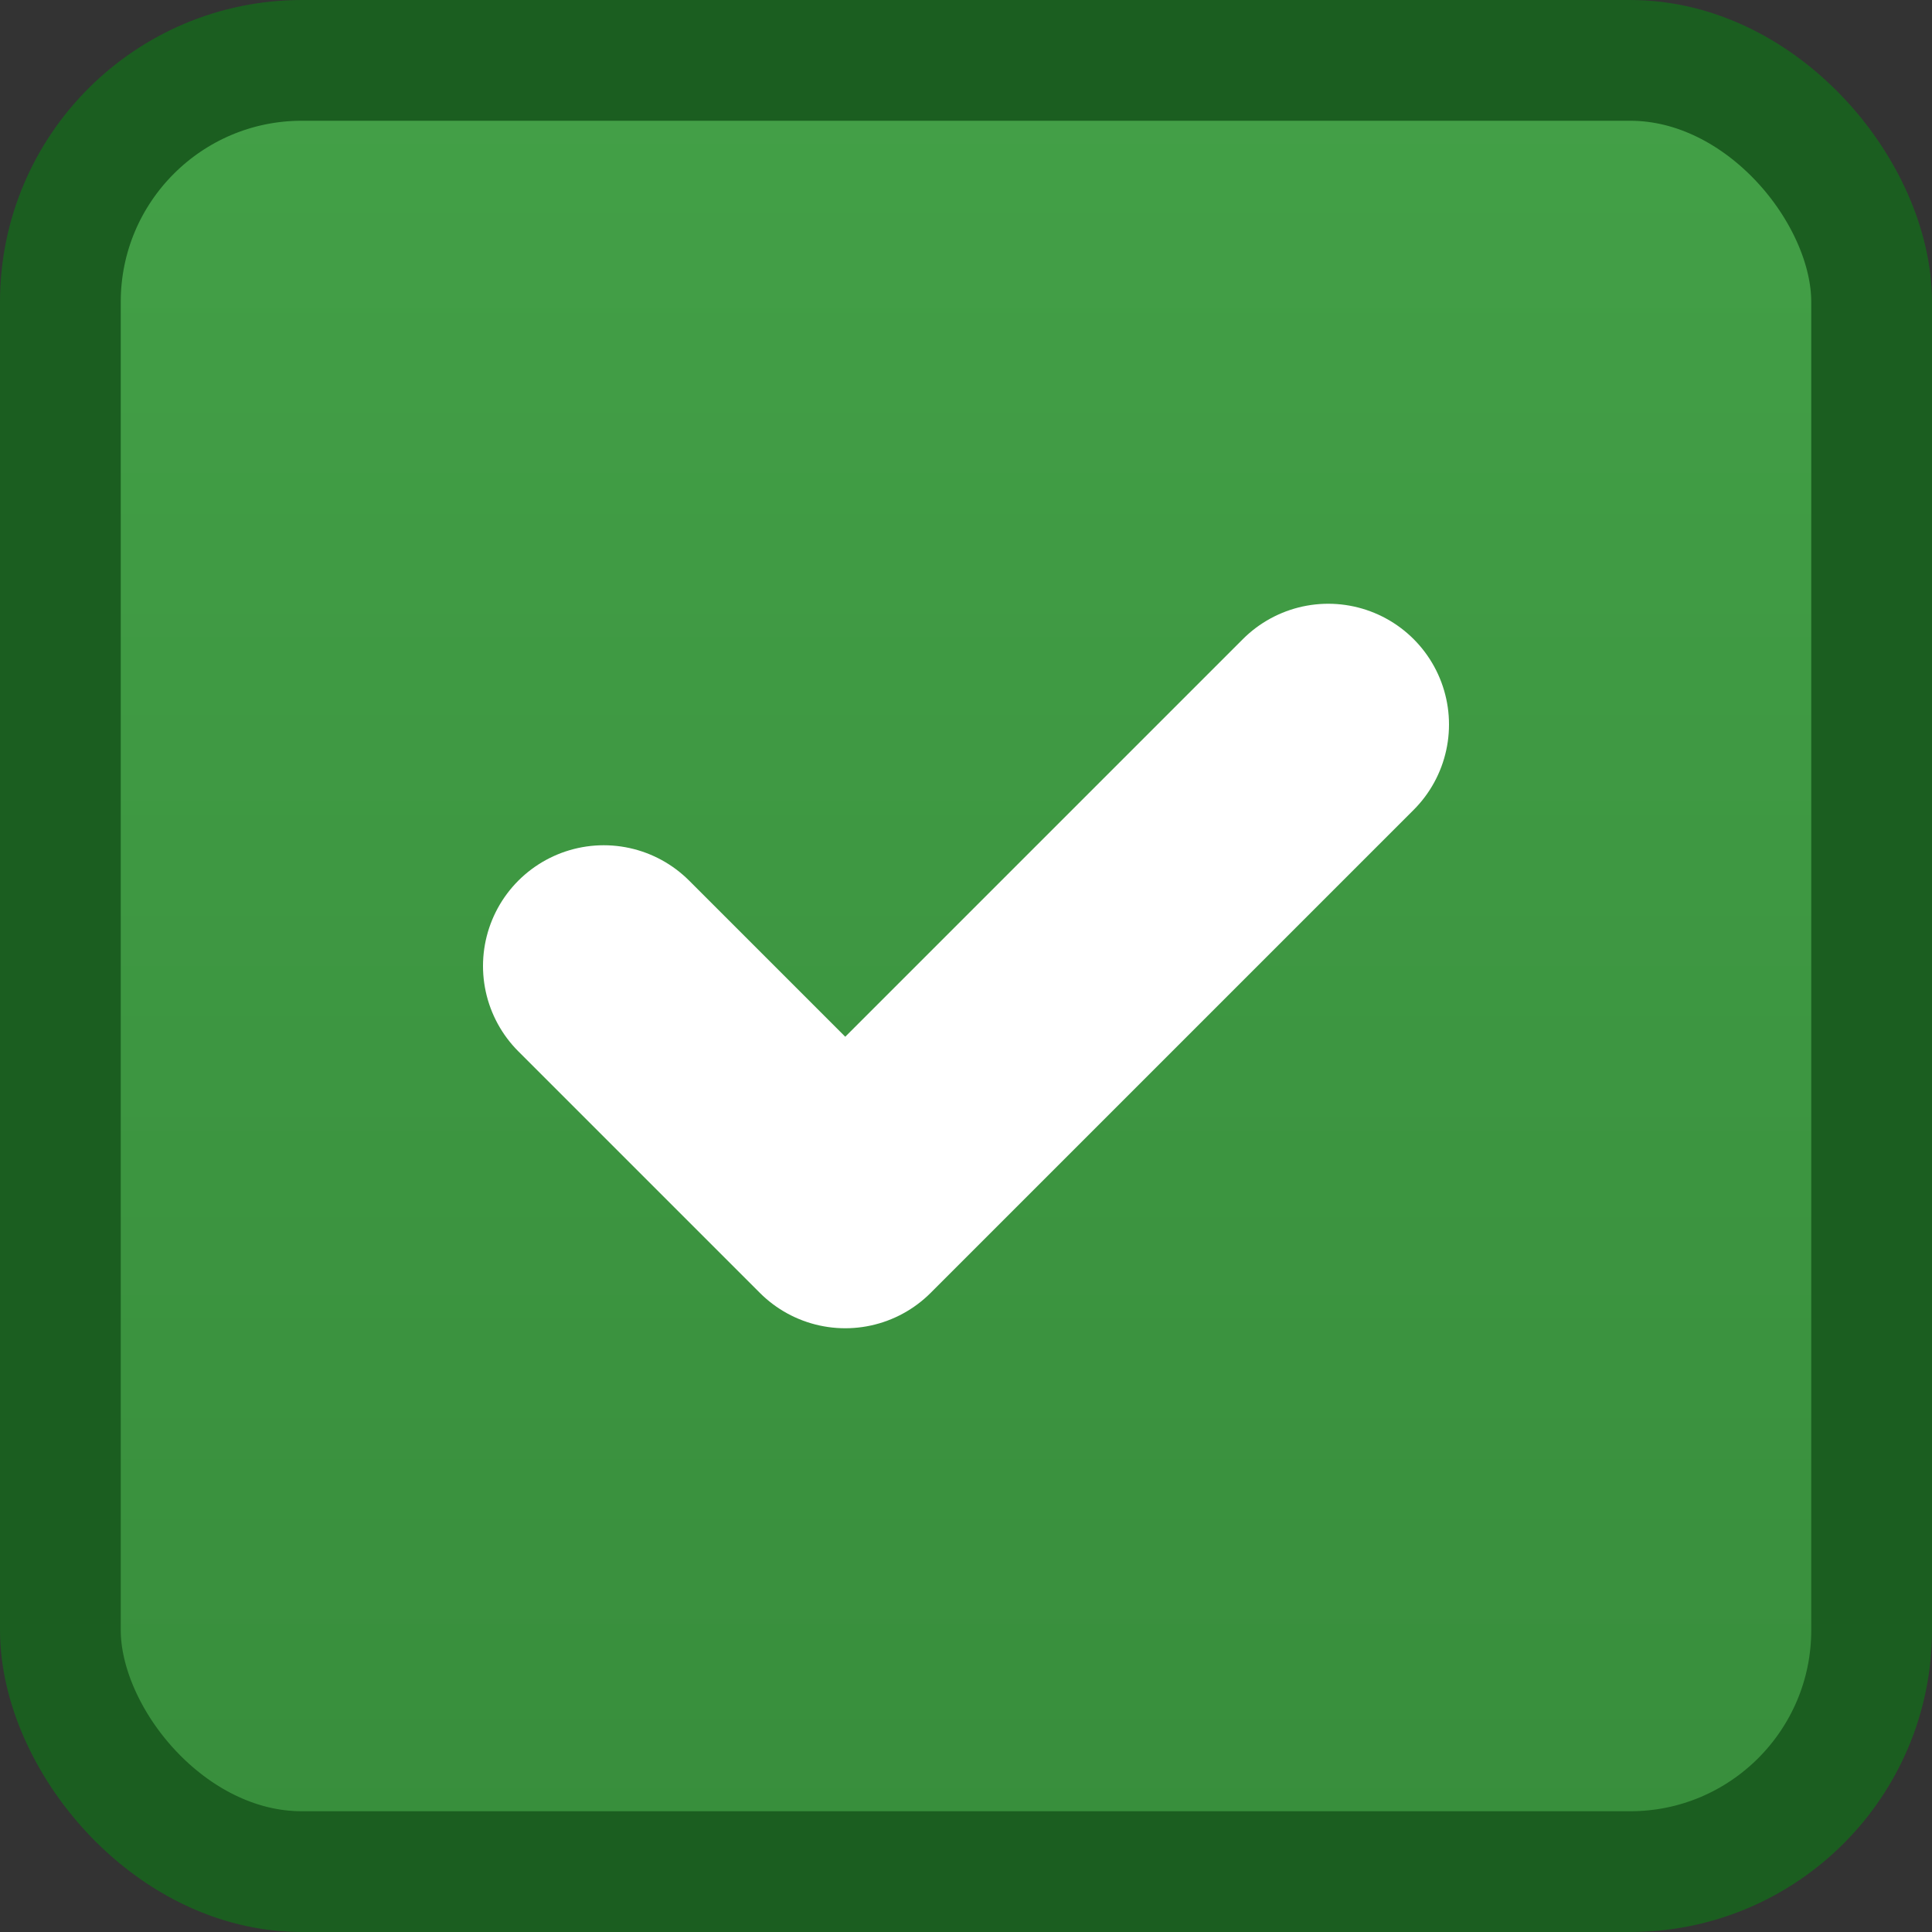 <svg xmlns="http://www.w3.org/2000/svg" viewBox="0 0 16 16">
  <rect x="0" y="0" width="16" height="16" fill="#333333" stroke="none"/>
  <defs>
    <linearGradient id="background" x1="0" y1="0" x2="0" y2="100%">
      <stop offset="0%" style="stop-color:#43A047"/> <!-- Green 600 -->
      <stop offset="100%" style="stop-color:#388E3C"/> <!-- Green 700 -->
    </linearGradient>
    <style type="text/css">
      .background {
        fill: url(#background);
        stroke: #1B5E20 /* Green 900 */
      }
      .symbol {
        fill: none;
        stroke: white;
        stroke-width: 2;
        stroke-linecap: round;
        stroke-linejoin: round
      }
    </style>
  </defs>
  <g transform="translate(8,8)">
    <rect class="background" x="-7.5" y="-7.5" width="15" height="15" rx="2" ry="2"/>
    <path class="symbol" d="M -3,0 l 2,2 4,-4"/>
  </g>
</svg>
